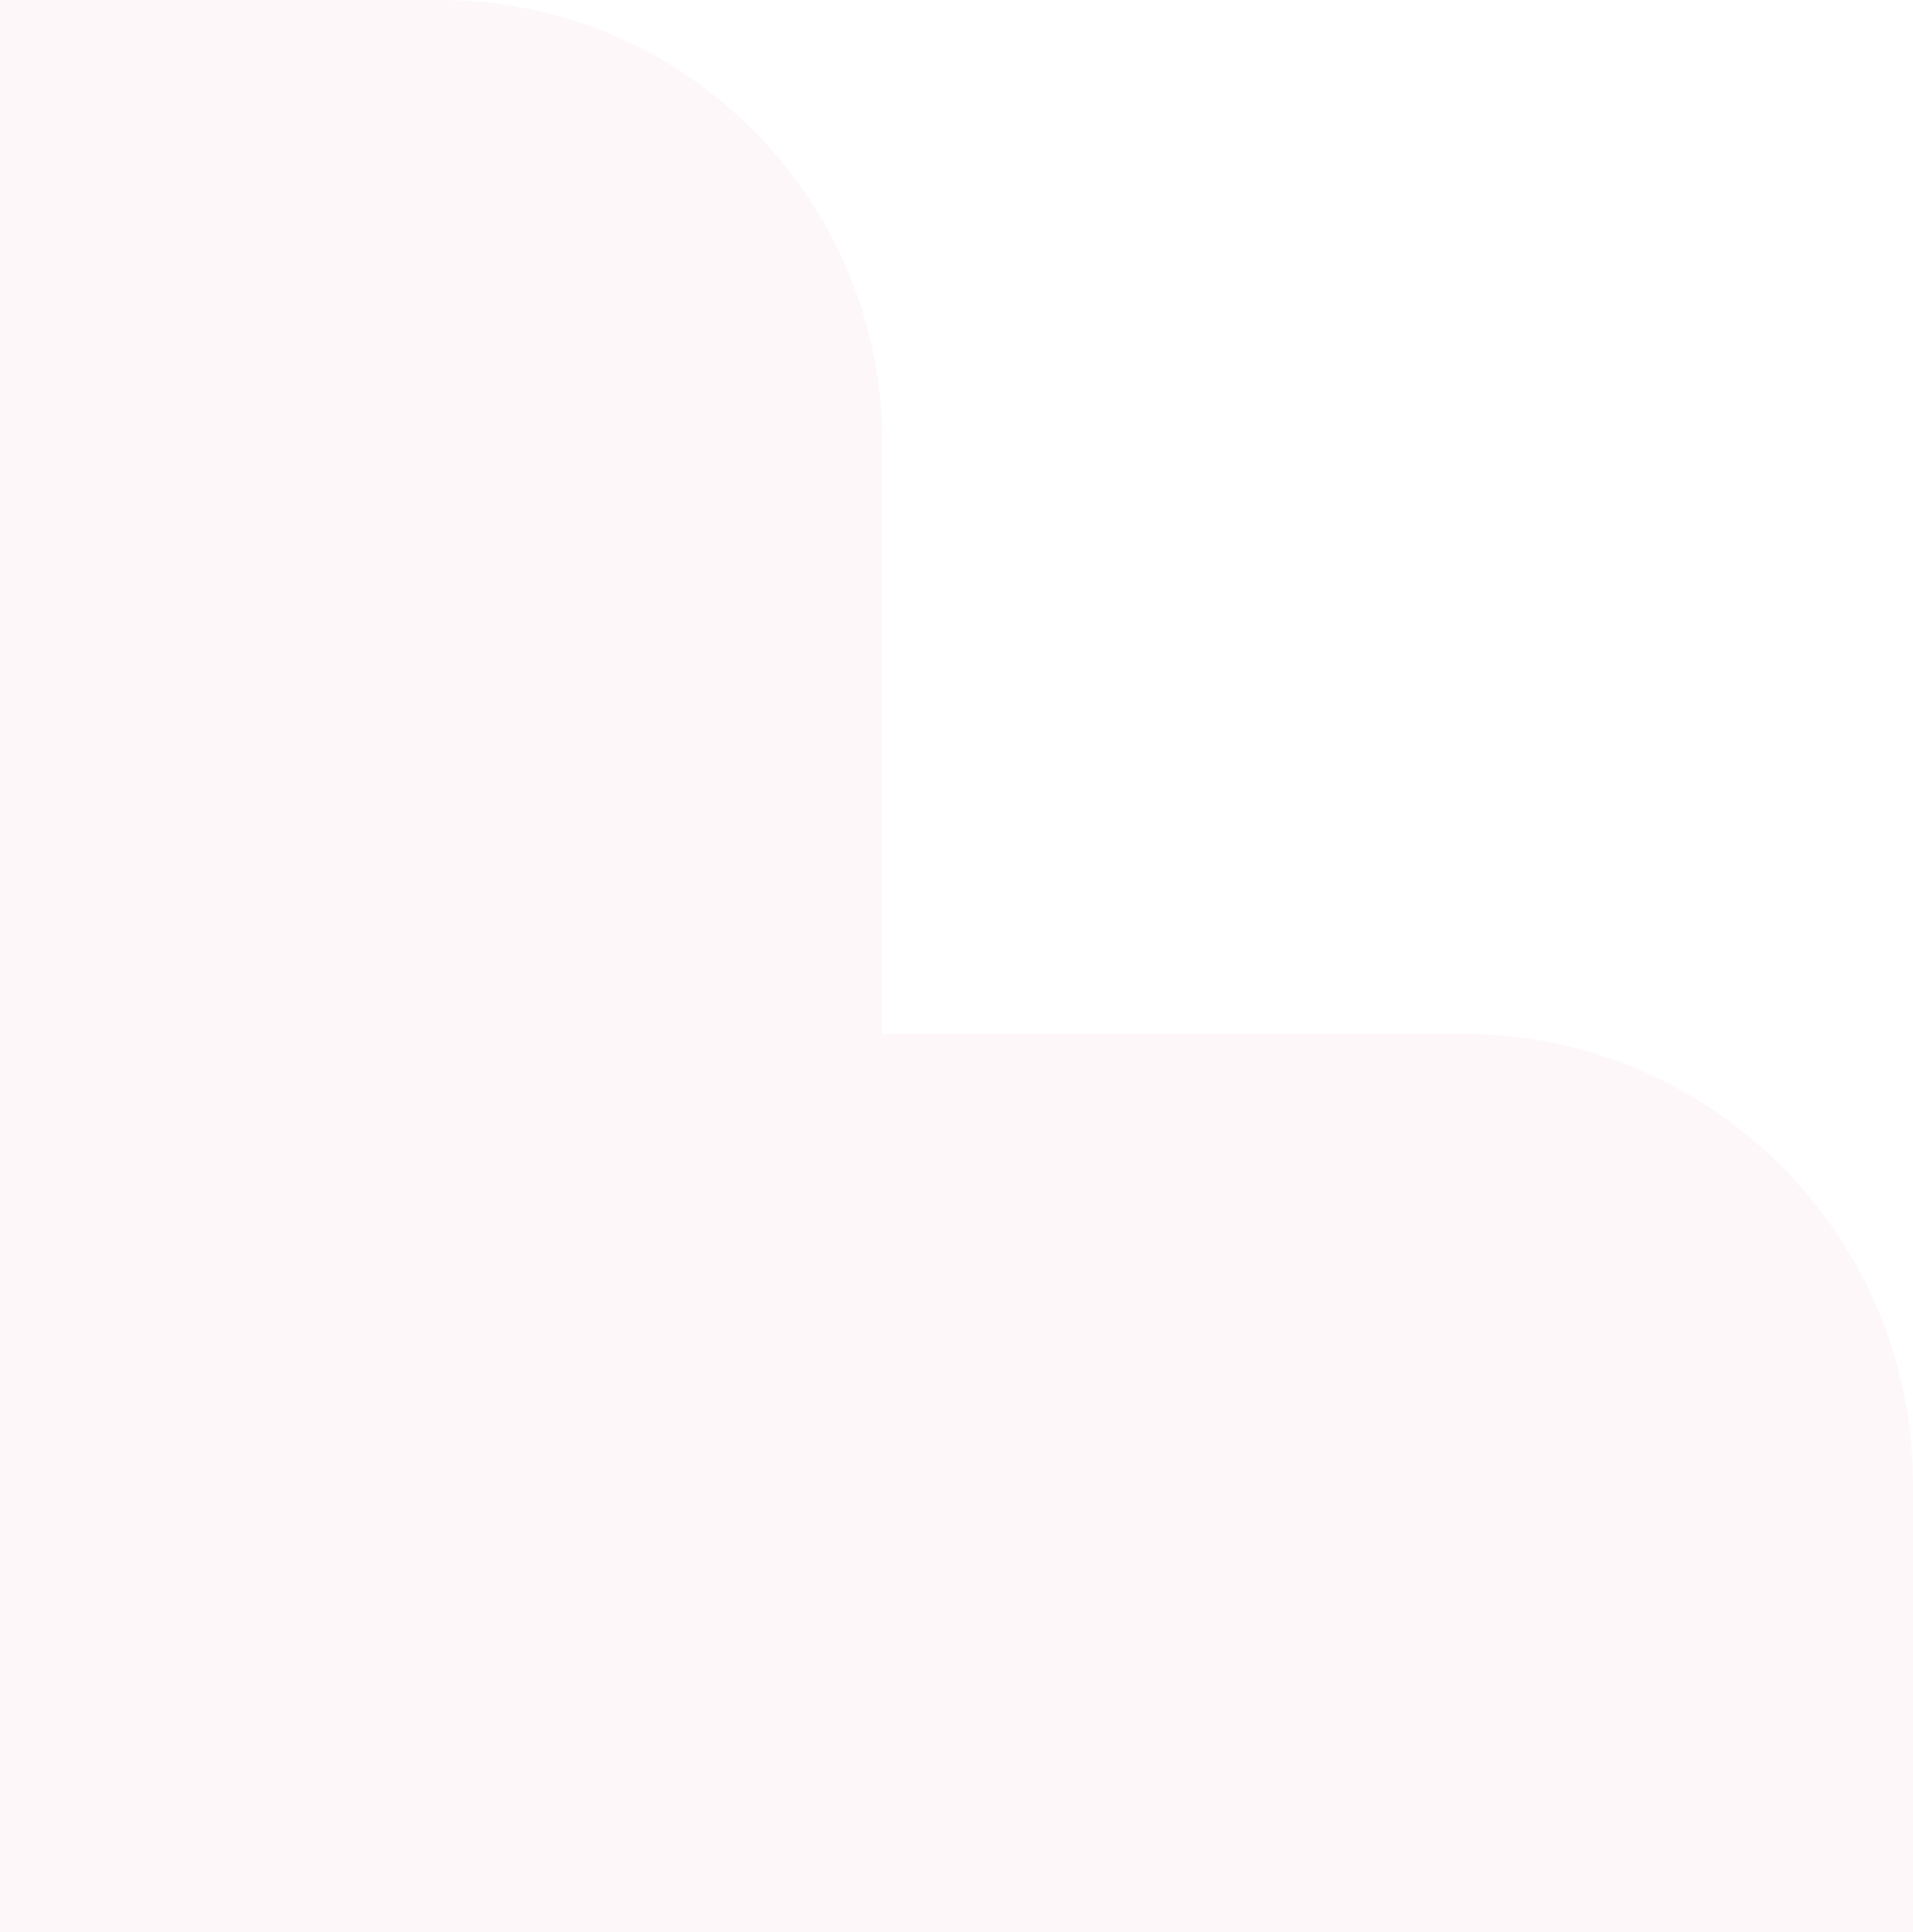 <svg width="209" height="211" viewBox="0 0 209 211" fill="none" xmlns="http://www.w3.org/2000/svg">
<path opacity="0.04" fill-rule="evenodd" clip-rule="evenodd" d="M209 211H96.381H78.814H0L0 140.429L0 112.922L0 0L48.196 0C74.698 0 96.381 21.683 96.381 48.196V112.922L159.961 112.922C186.939 112.922 209 134.995 209 161.961V211Z" fill="#F03D69"/>
</svg>
